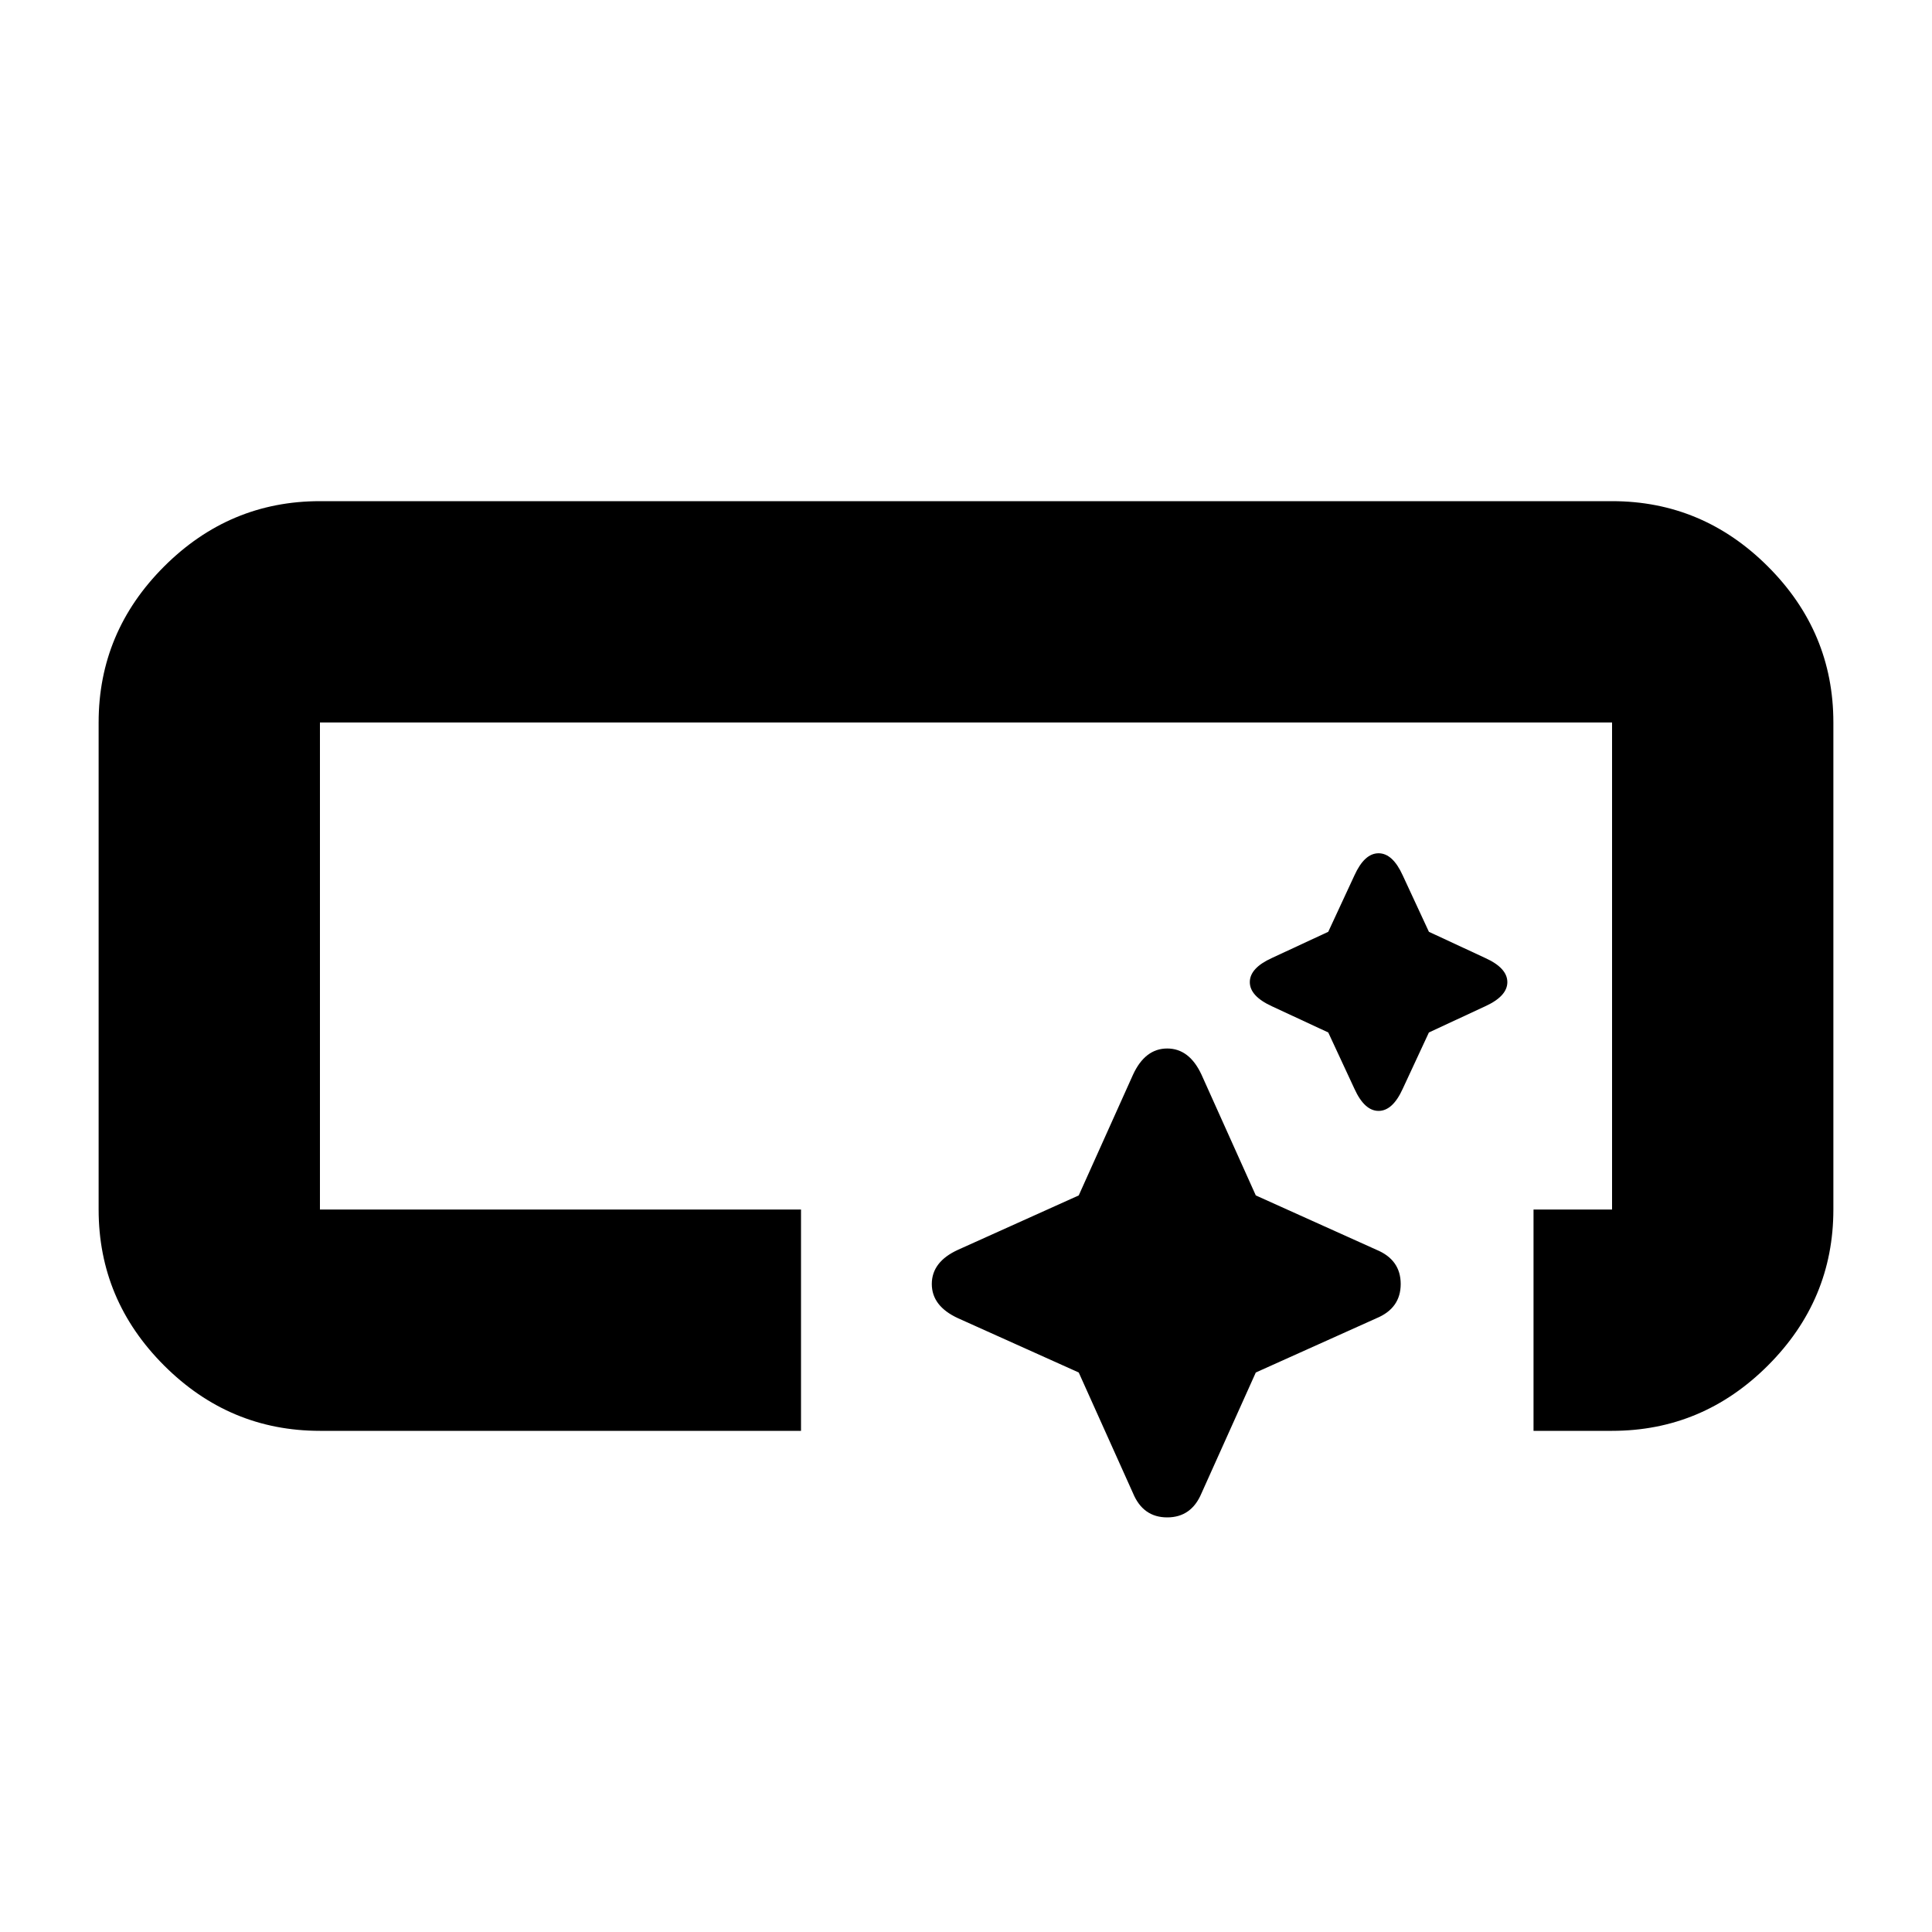 <svg xmlns="http://www.w3.org/2000/svg" height="20" width="20"><path d="M3.312 14.812Q2.375 14.812 1.698 14.135Q1.021 13.458 1.021 12.521V7.479Q1.021 6.542 1.698 5.865Q2.375 5.188 3.312 5.188H16.688Q17.625 5.188 18.302 5.865Q18.979 6.542 18.979 7.479V12.521Q18.979 13.458 18.302 14.135Q17.625 14.812 16.688 14.812H15.875V12.521H16.688Q16.688 12.521 16.688 12.521Q16.688 12.521 16.688 12.521V7.479Q16.688 7.479 16.688 7.479Q16.688 7.479 16.688 7.479H3.312Q3.312 7.479 3.312 7.479Q3.312 7.479 3.312 7.479V12.521Q3.312 12.521 3.312 12.521Q3.312 12.521 3.312 12.521H8.292V14.812ZM11.729 15.458 11.167 14.208 9.917 13.646Q9.646 13.521 9.646 13.292Q9.646 13.062 9.917 12.938L11.167 12.375L11.729 11.125Q11.854 10.854 12.083 10.854Q12.312 10.854 12.438 11.125L13 12.375L14.25 12.938Q14.5 13.042 14.5 13.292Q14.5 13.542 14.25 13.646L13 14.208L12.438 15.458Q12.333 15.708 12.083 15.708Q11.833 15.708 11.729 15.458ZM14.021 11.271 13.75 10.688 13.167 10.417Q12.938 10.312 12.938 10.167Q12.938 10.021 13.167 9.917L13.75 9.646L14.021 9.062Q14.125 8.833 14.271 8.833Q14.417 8.833 14.521 9.062L14.792 9.646L15.375 9.917Q15.604 10.021 15.604 10.167Q15.604 10.312 15.375 10.417L14.792 10.688L14.521 11.271Q14.417 11.5 14.271 11.5Q14.125 11.5 14.021 11.271Z"/></svg>
